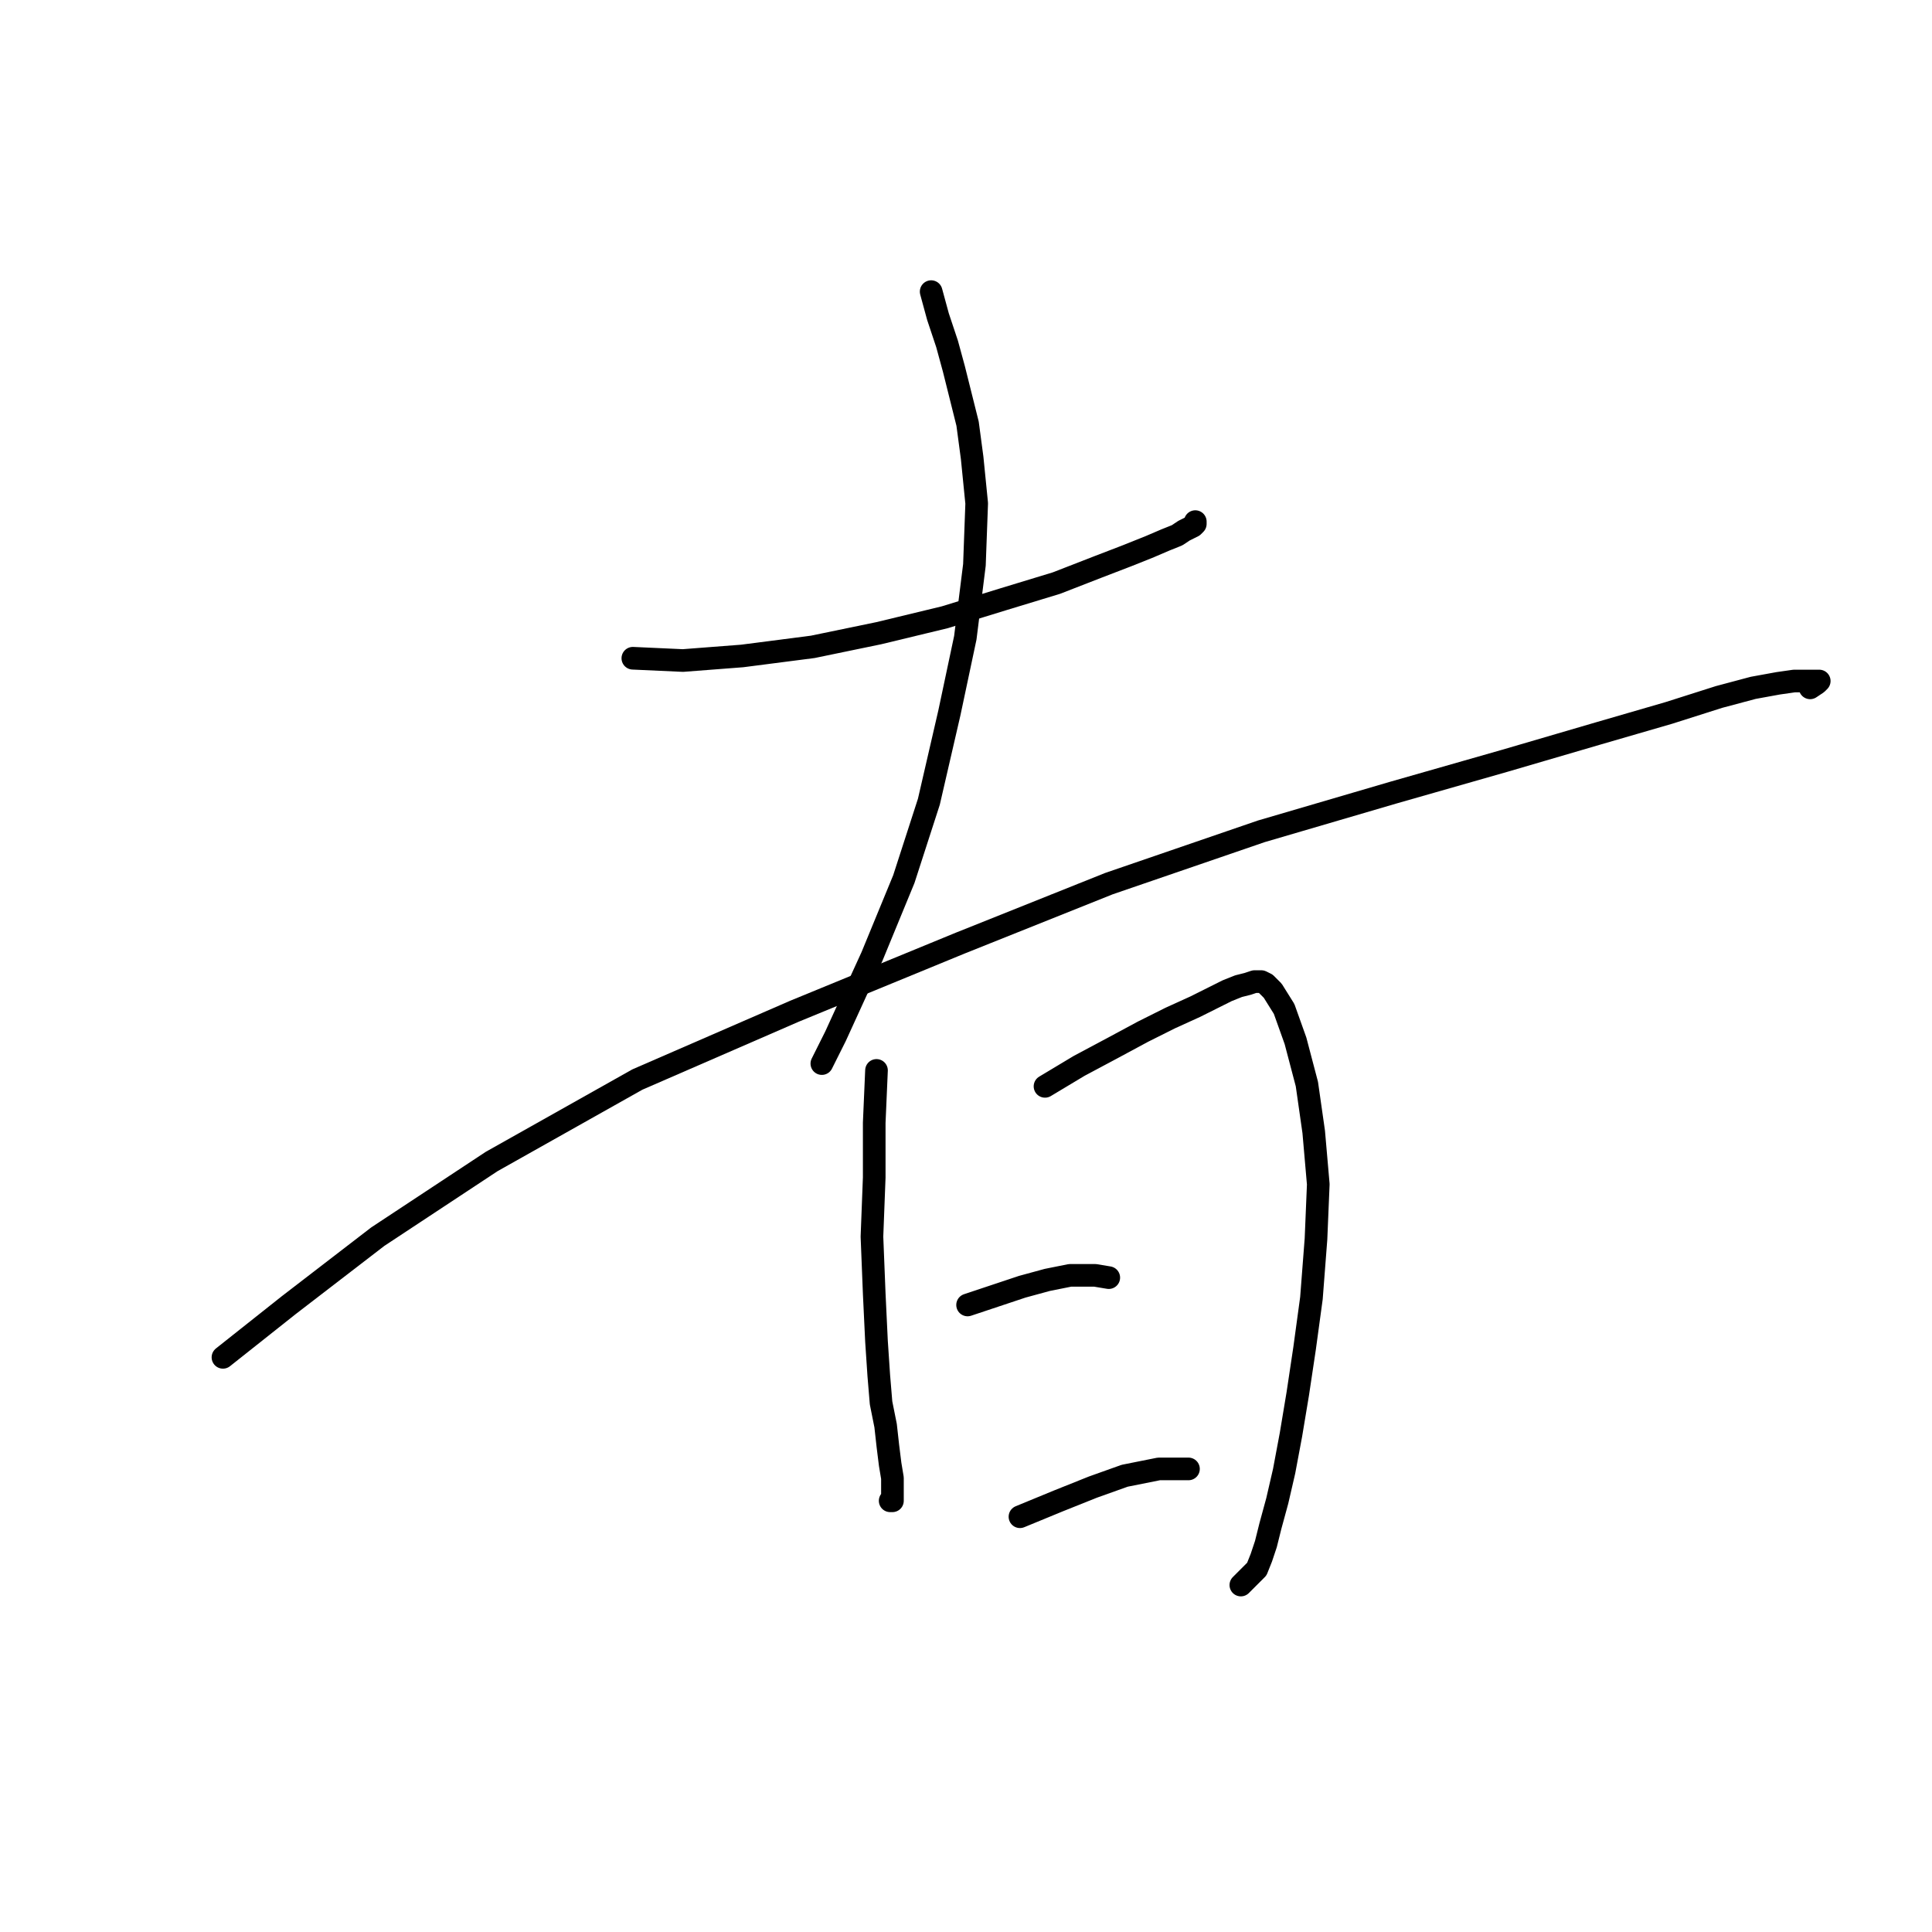 <?xml version="1.0" standalone="no"?>
    <svg width="256" height="256" xmlns="http://www.w3.org/2000/svg" version="1.1">
    <polyline stroke="black" stroke-width="3" stroke-linecap="round" fill="transparent" stroke-linejoin="round" points="83.855 87.221 90.494 87.523 98.339 86.919 107.692 85.712 116.443 83.902 125.193 81.79 133.038 79.376 139.978 77.264 145.409 75.152 149.332 73.643 152.349 72.436 154.461 71.531 155.97 70.927 156.875 70.324 157.479 70.022 158.082 69.72 158.384 69.419 158.384 69.117 158.384 69.117 " />
        <polyline stroke="black" stroke-width="3" stroke-linecap="round" fill="transparent" stroke-linejoin="round" points="123.383 38.642 124.288 41.961 125.495 45.582 126.4 48.901 127.305 52.522 128.21 56.142 128.814 60.668 129.417 66.703 129.116 74.85 127.909 84.505 125.797 94.463 123.081 106.23 119.762 116.489 115.538 126.748 110.71 137.309 108.899 140.93 108.899 140.93 " />
        <polyline stroke="black" stroke-width="3" stroke-linecap="round" fill="transparent" stroke-linejoin="round" points="29.543 179.854 38.294 172.914 50.061 163.862 65.148 153.904 84.459 143.042 105.279 133.99 127.305 124.938 146.918 117.093 167.134 110.153 184.635 105.023 199.42 100.799 211.791 97.178 221.145 94.463 227.783 92.351 232.309 91.144 235.628 90.54 237.74 90.238 239.249 90.238 240.154 90.238 240.757 90.238 241.059 90.238 240.757 90.54 239.852 91.144 239.852 91.144 " />
        <polyline stroke="black" stroke-width="3" stroke-linecap="round" fill="transparent" stroke-linejoin="round" points="116.141 141.835 115.839 148.775 115.839 156.017 115.538 163.862 115.839 171.405 116.141 177.741 116.443 182.267 116.744 185.888 117.348 188.906 117.65 191.621 117.951 194.035 118.253 195.845 118.253 197.052 118.253 197.958 118.253 198.561 118.253 198.863 117.951 198.863 117.951 198.863 " />
        <polyline stroke="black" stroke-width="3" stroke-linecap="round" fill="transparent" stroke-linejoin="round" points="138.469 143.947 142.995 141.232 147.521 138.818 151.444 136.706 155.065 134.895 158.384 133.386 160.798 132.179 162.608 131.274 164.117 130.671 165.324 130.369 166.229 130.067 167.134 130.067 167.738 130.369 168.643 131.274 170.152 133.688 171.66 137.912 173.169 143.645 174.074 149.982 174.678 156.922 174.376 164.163 173.772 172.008 172.867 178.647 171.962 184.681 171.057 190.113 170.152 194.94 169.246 198.863 168.341 202.182 167.738 204.596 167.134 206.406 166.531 207.915 165.324 209.122 164.419 210.027 164.419 210.027 " />
        <polyline stroke="black" stroke-width="3" stroke-linecap="round" fill="transparent" stroke-linejoin="round" points="128.21 172.914 135.452 170.5 138.771 169.595 141.788 168.991 145.108 168.991 146.918 169.293 146.918 169.293 " />
        <polyline stroke="black" stroke-width="3" stroke-linecap="round" fill="transparent" stroke-linejoin="round" points="135.15 200.975 140.28 198.863 144.806 197.052 149.03 195.544 153.556 194.639 157.479 194.639 157.479 194.639 " />
        </svg>